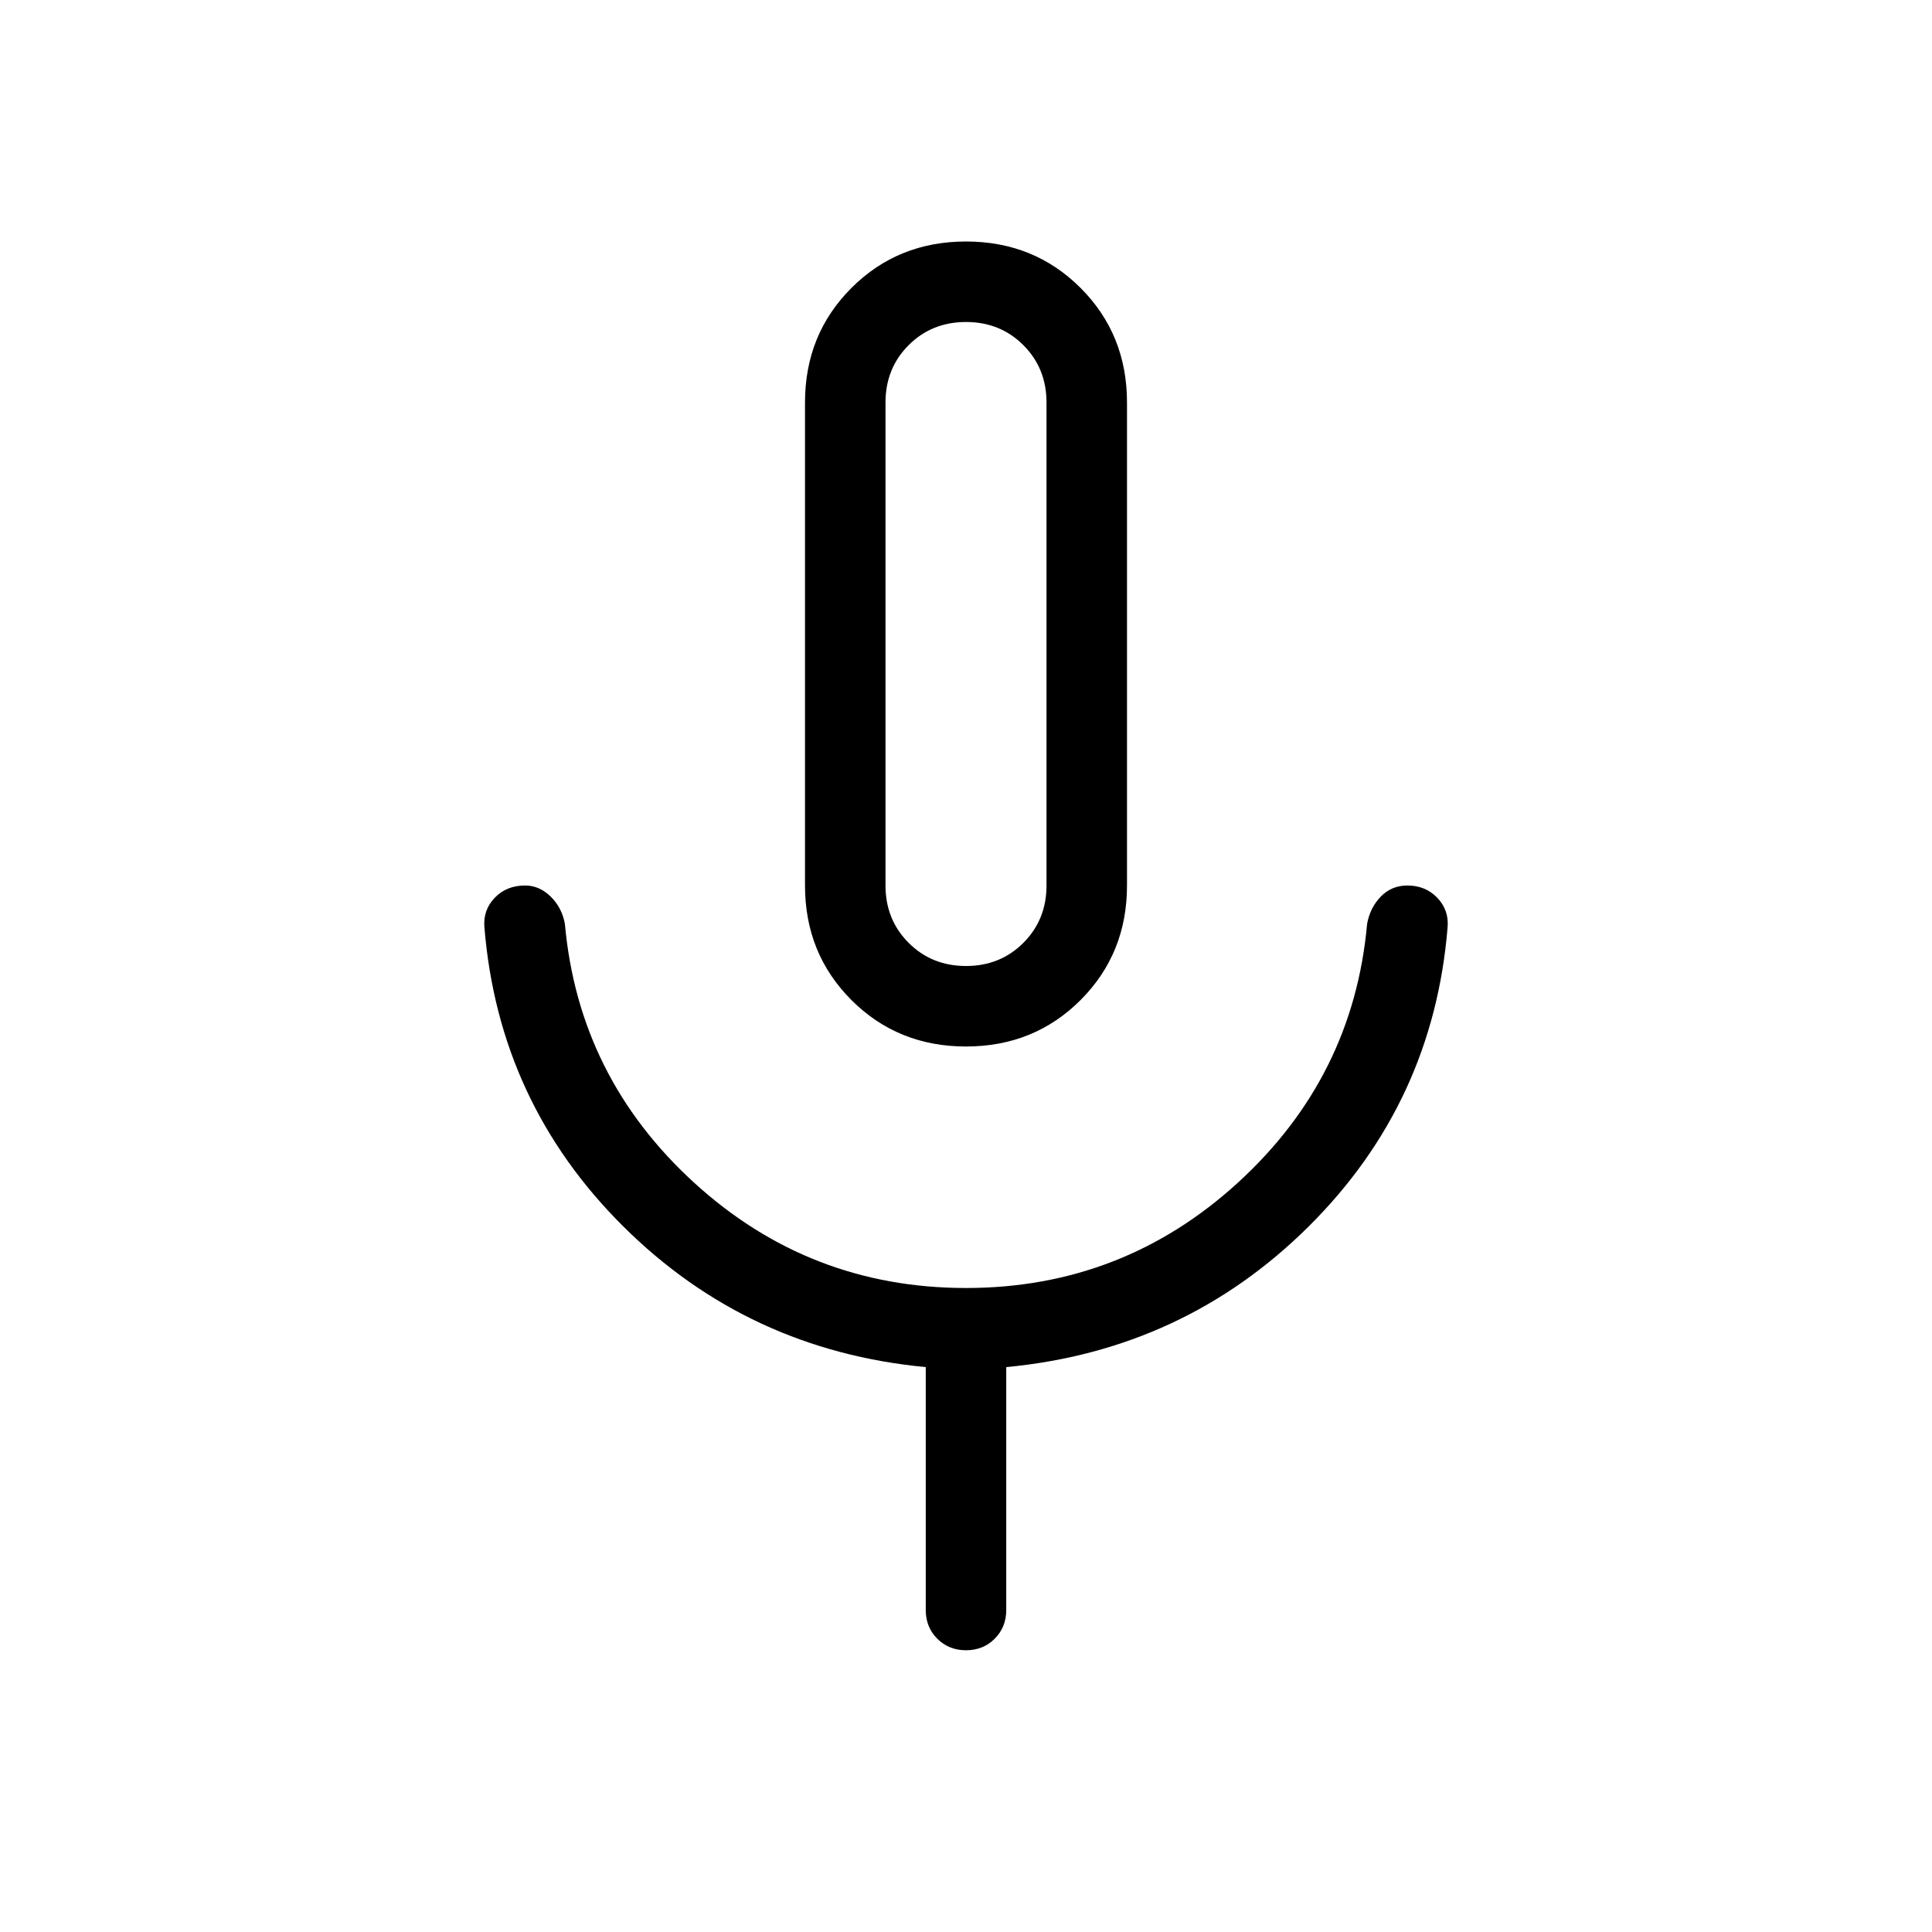<svg xmlns="http://www.w3.org/2000/svg" height="24" viewBox="0 -960 960 960" width="24"><path d="M480-440q-33.846 0-56.923-23.077Q400-486.154 400-520v-240q0-33.846 23.077-56.923Q446.154-840 480-840q33.846 0 56.923 23.077Q560-793.846 560-760v240q0 33.846-23.077 56.923Q513.846-440 480-440Zm0-200Zm0 500q-8.539 0-14.269-5.731Q460-151.461 460-160v-120.692q-88.385-8.385-150.308-69.923-61.923-61.539-69-148.693-.692-8.538 5.154-14.615T260.923-520q7.077 0 12.692 5.5 5.616 5.5 7.077 13.577 6.847 76.154 64.154 128.538Q402.154-320 480-320t135.154-52.385q57.307-52.384 64.154-128.538 1.461-8.077 6.807-13.577 5.347-5.5 13.193-5.5 9 0 14.846 6.077t5.154 14.615q-7.077 87.154-69 148.693Q588.385-289.077 500-280.692V-160q0 8.539-5.731 14.269Q488.539-140 480-140Zm0-340q17 0 28.5-11.5T520-520v-240q0-17-11.5-28.5T480-800q-17 0-28.5 11.5T440-760v240q0 17 11.5 28.5T480-480Z"/></svg>
